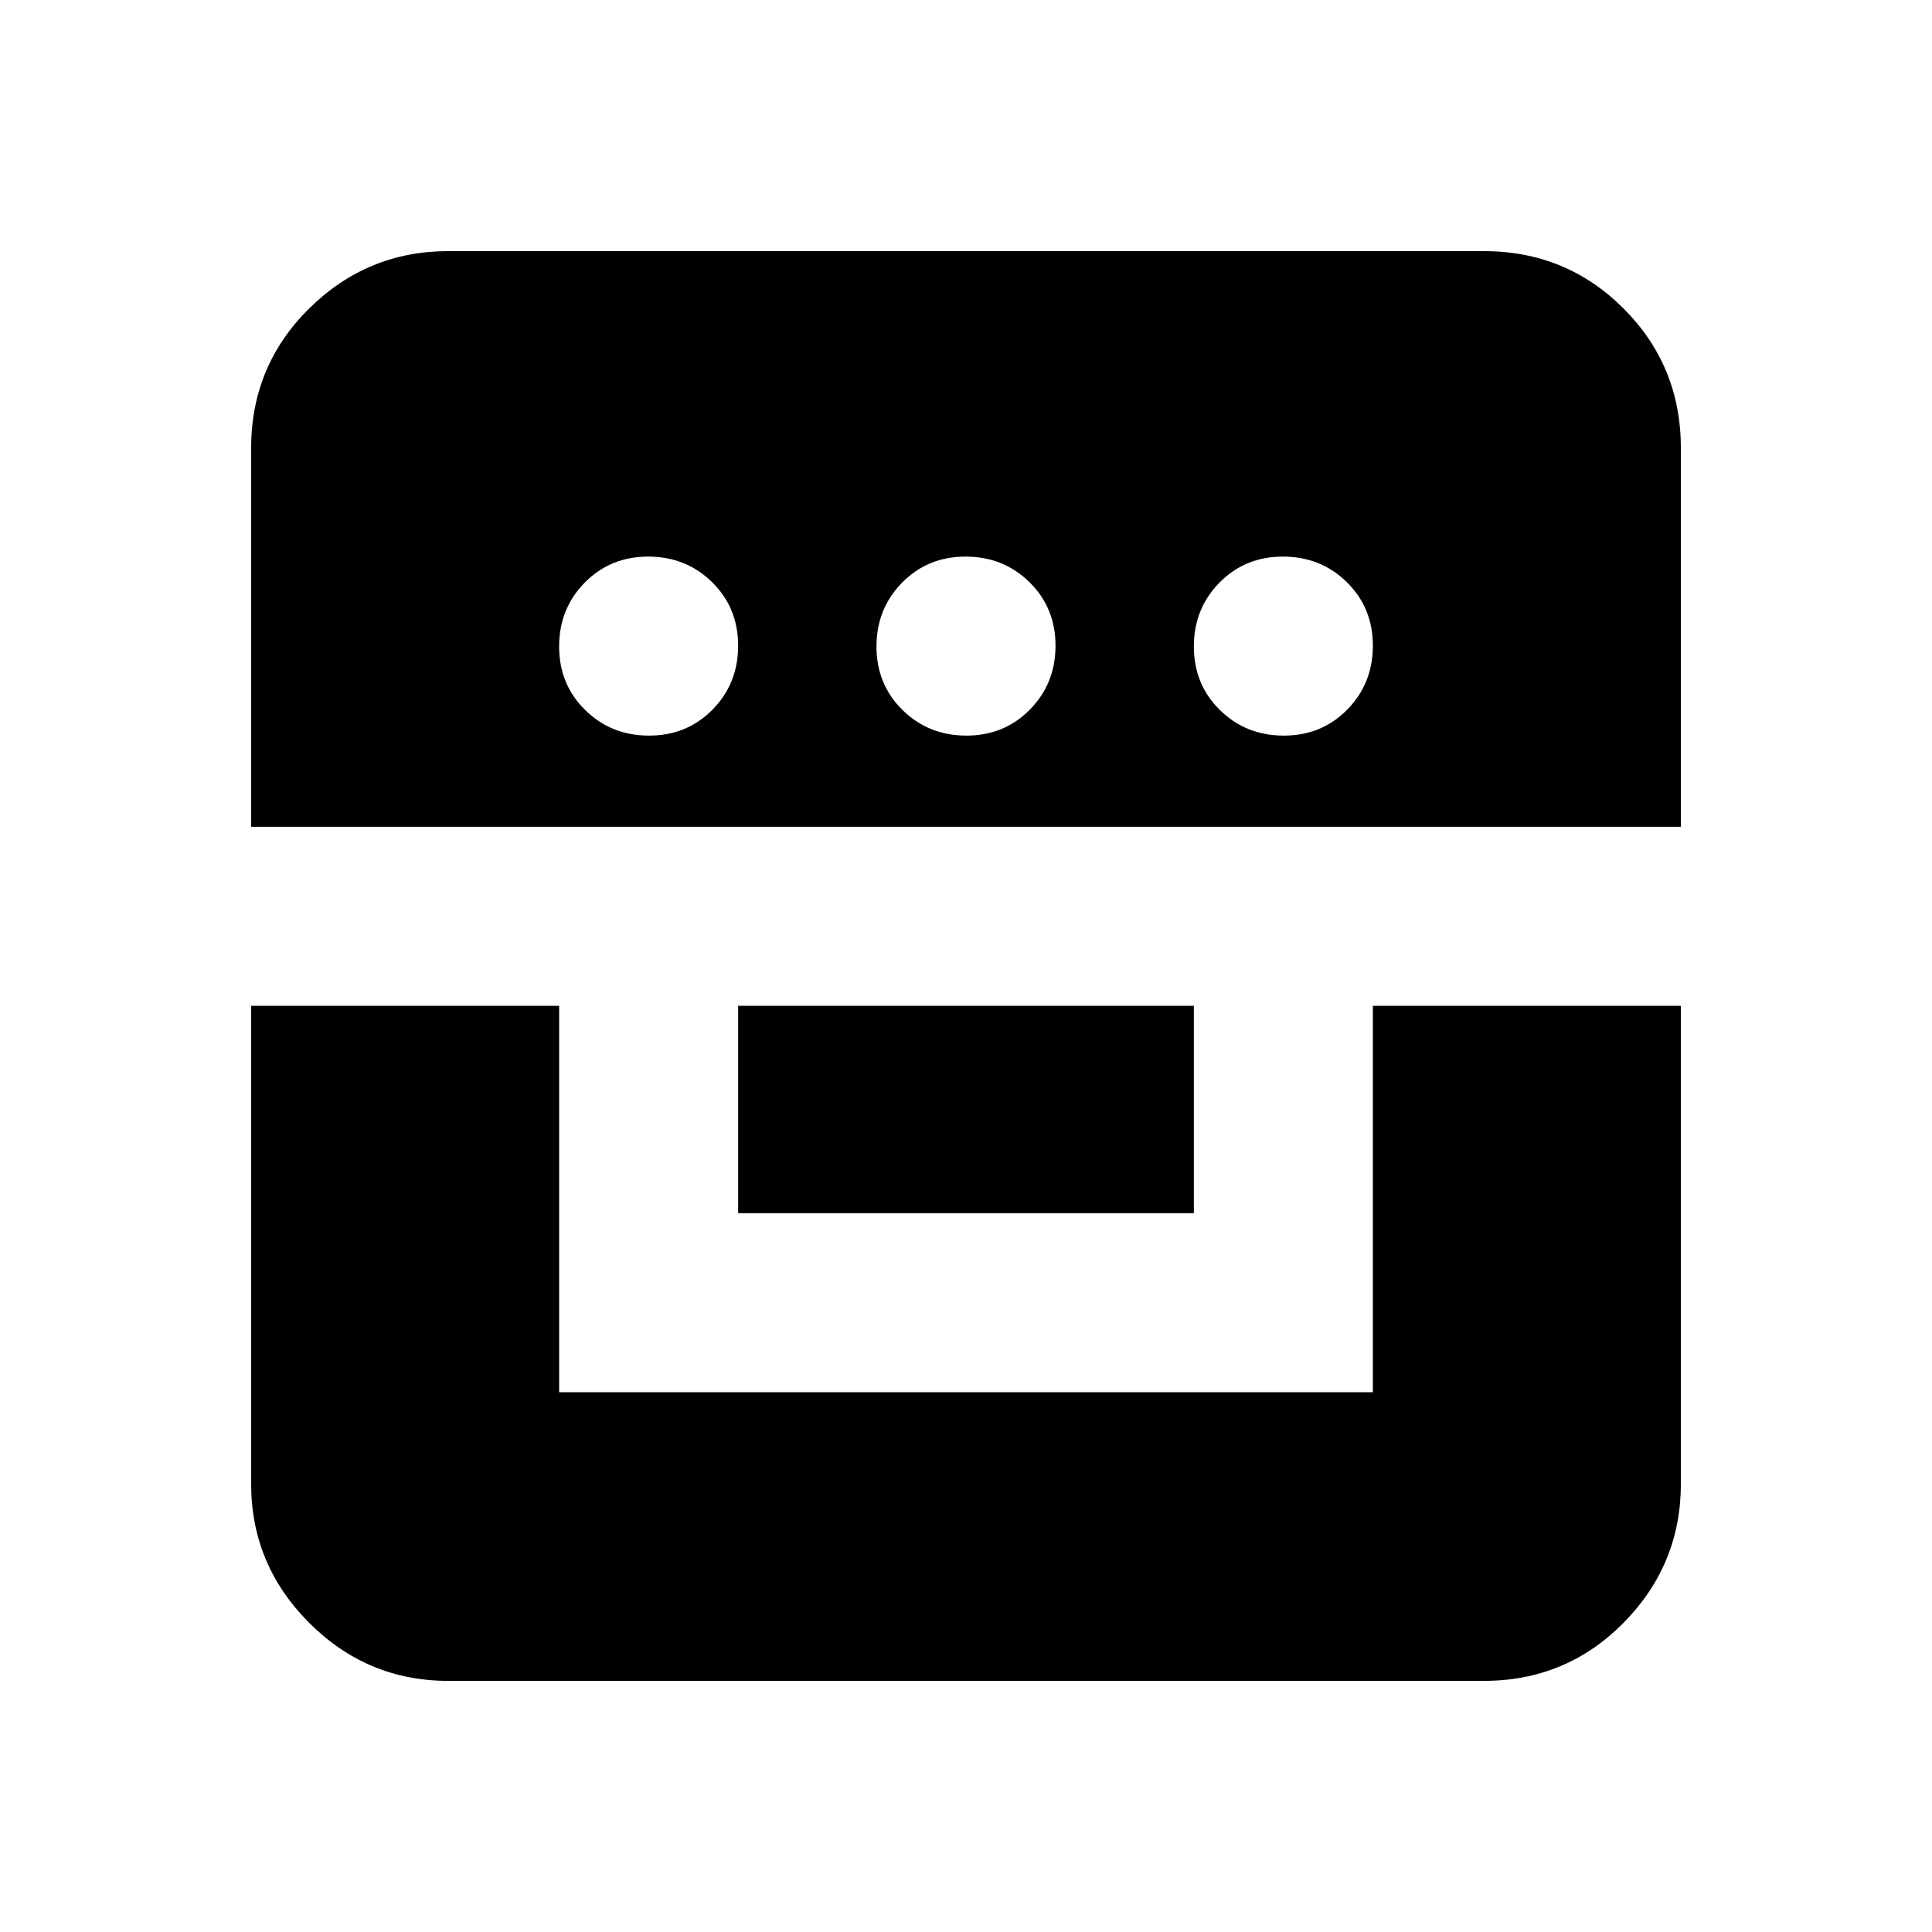 <svg xmlns="http://www.w3.org/2000/svg" height="20" viewBox="0 -960 960 960" width="20"><path d="M124.78-460.22v237.44q0 40.3 28.85 69.15 28.85 28.85 69.15 28.85h514.44q41 0 69.5-28.85t28.5-69.15v-237.44H682.17v192H277.83v-192H124.78Zm242 103.05h226.44v-103.05H366.78v103.05Zm-242-192h710.44v-188.05q0-41-28.5-69.5t-69.5-28.5H222.78q-40.3 0-69.15 28.5-28.85 28.5-28.85 69.5v188.05Zm197.73-45.31q-18.81 0-31.75-12.72-12.93-12.73-12.93-31.55 0-18.81 12.72-31.75 12.73-12.93 31.54-12.93 18.82 0 31.76 12.72 12.93 12.73 12.93 31.54 0 18.82-12.72 31.76-12.73 12.93-31.55 12.93Zm157.7 0q-18.81 0-31.75-12.72-12.94-12.73-12.94-31.55 0-18.81 12.73-31.75 12.73-12.93 31.54-12.93t31.75 12.72q12.94 12.73 12.94 31.54 0 18.82-12.73 31.76-12.73 12.93-31.54 12.93Zm157.7 0q-18.82 0-31.76-12.72-12.93-12.73-12.93-31.55 0-18.81 12.72-31.75 12.73-12.93 31.55-12.93 18.81 0 31.75 12.72 12.93 12.73 12.93 31.54 0 18.82-12.72 31.76-12.73 12.93-31.54 12.93Z"/></svg>